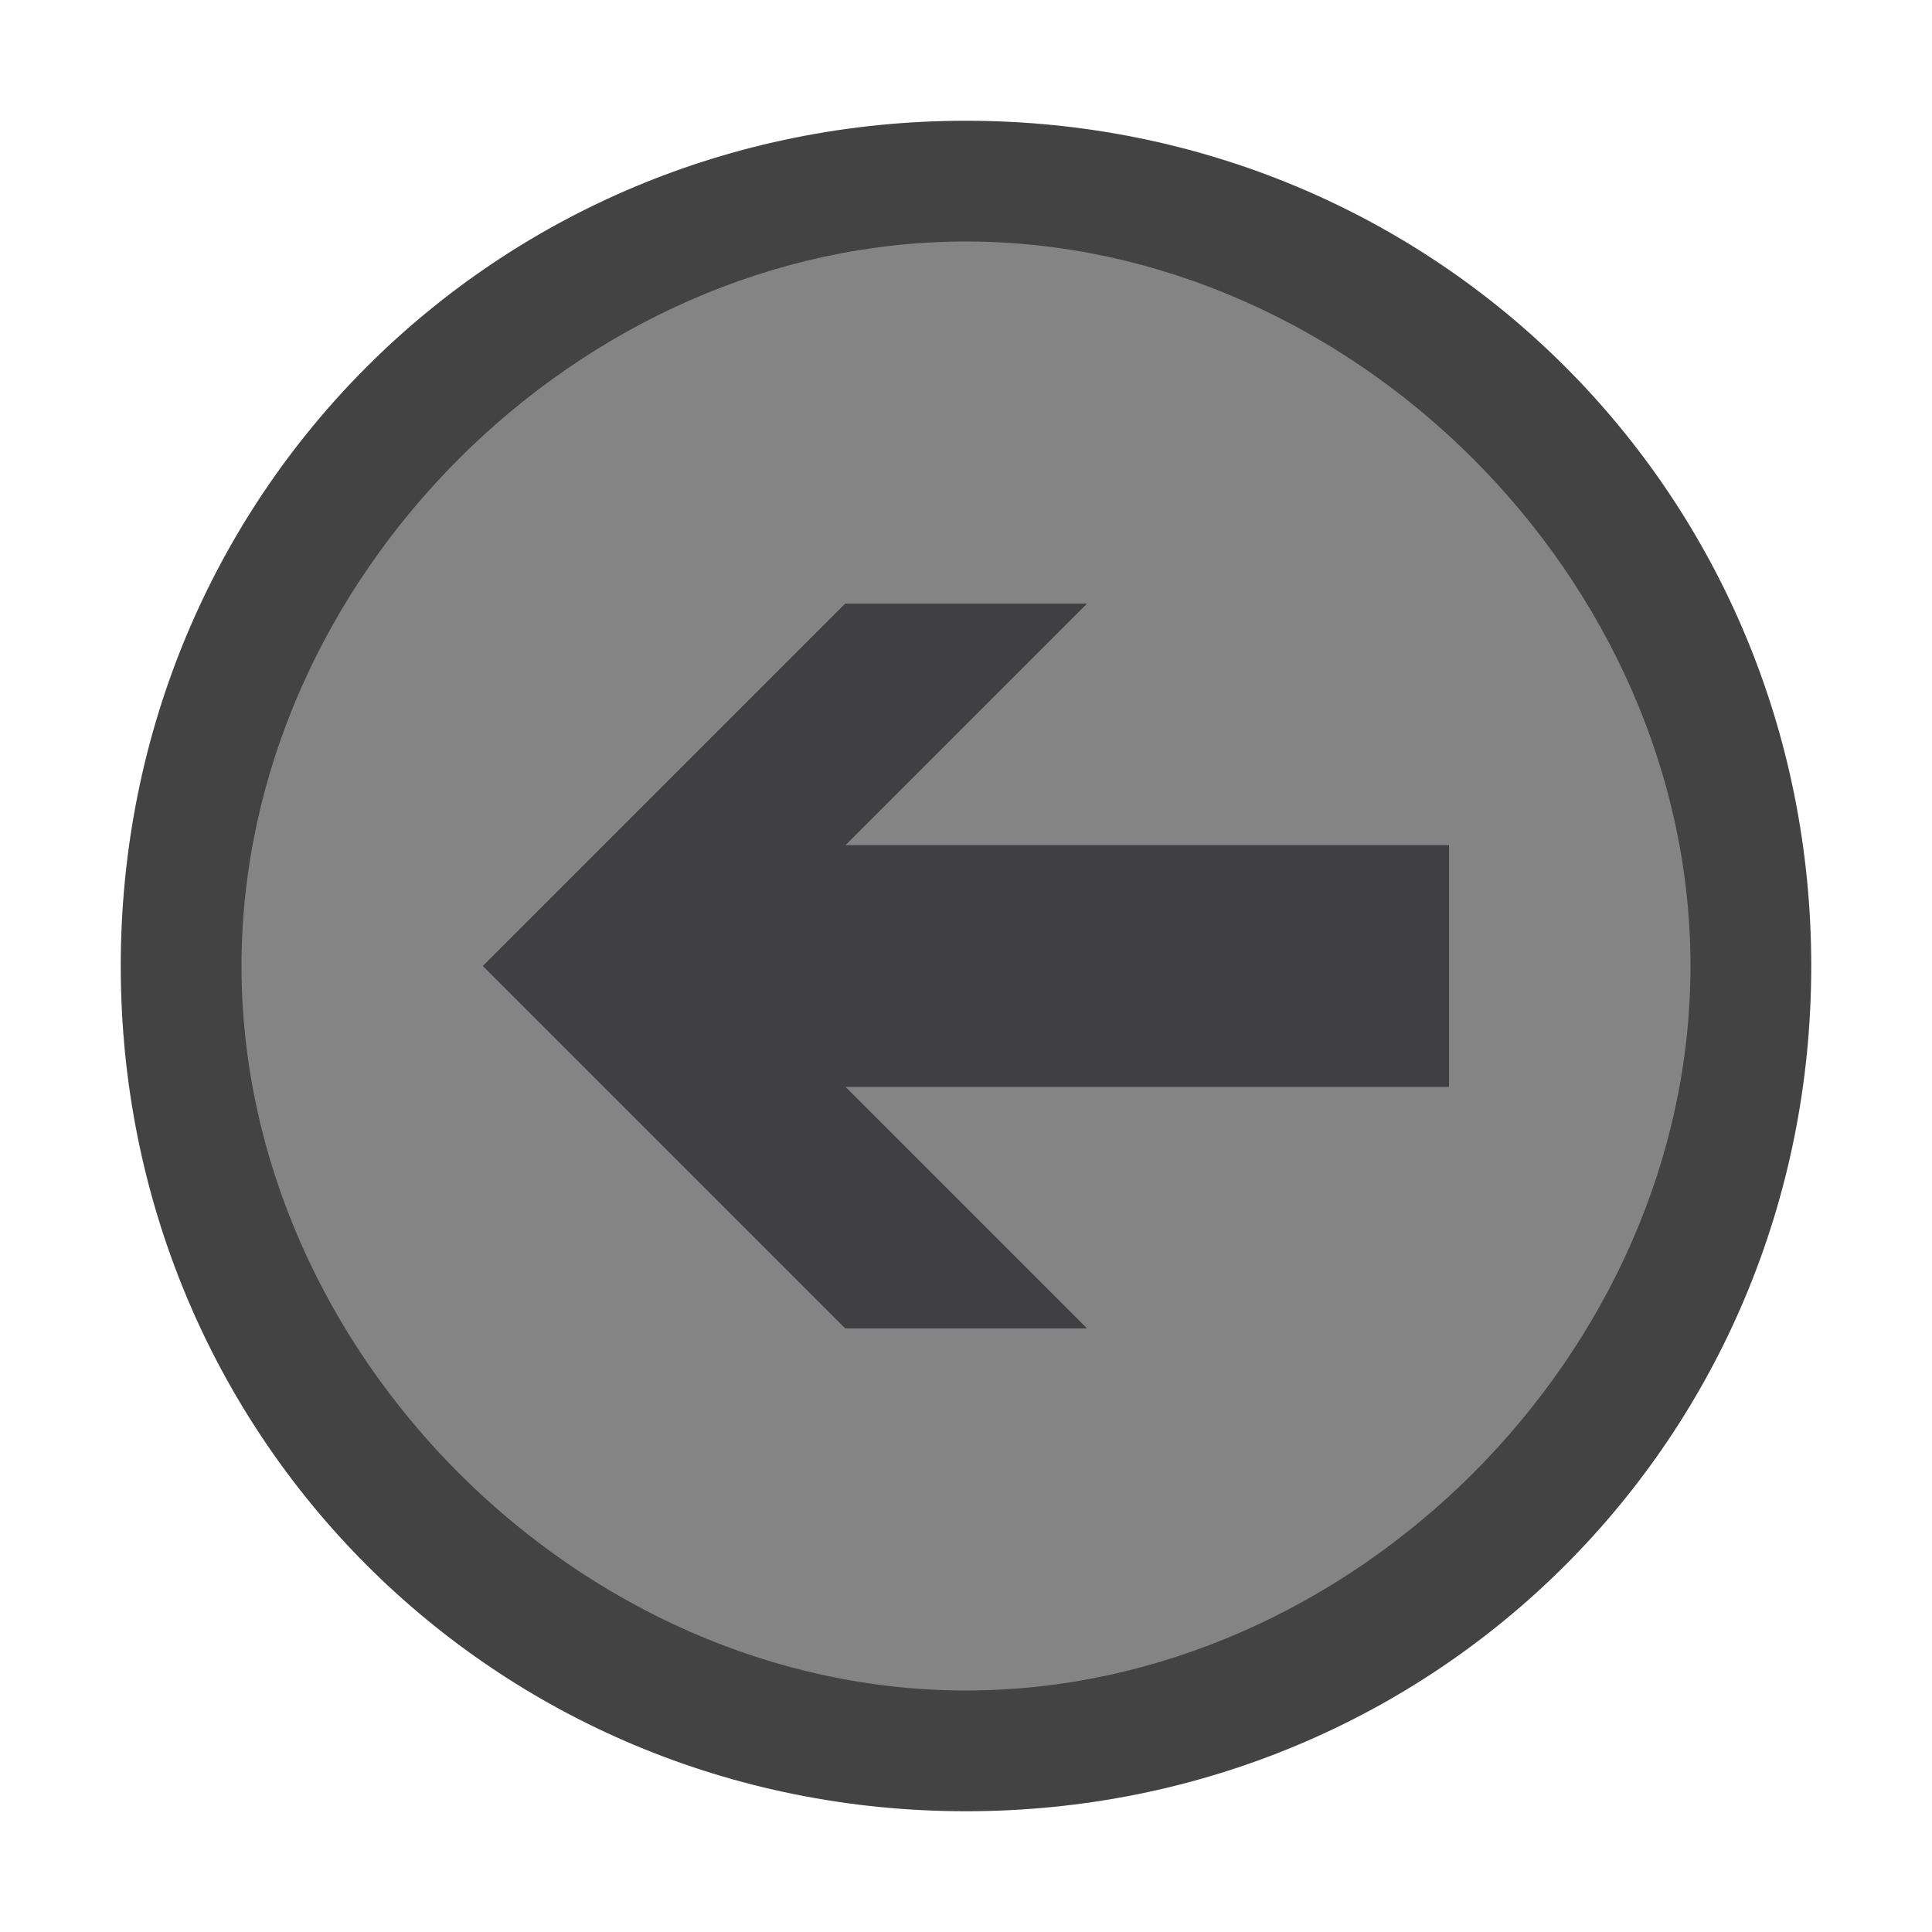 <svg xmlns="http://www.w3.org/2000/svg" width="16" height="16"><style type="text/css">.icon-canvas-transparent{opacity:0;fill:#434343;} .icon-vs-out{fill:#434343;} .icon-vs-fg{fill:#403F41;} .icon-disabled-grey{fill:#848484;}</style><path class="icon-canvas-transparent" d="M16 16h-16v-16h16v16z" id="canvas"/><path class="icon-vs-out" d="M15 8c0 3.9-3.1 7-7 7s-7-3.1-7-7 3.1-7 7-7 7 3.1 7 7z" id="outline"/><path class="icon-disabled-grey" d="M2 8c0 3.2 2.8 6 6 6s6-2.8 6-6-2.8-6-6-6-6 2.8-6 6zm2 0l3-3h2l-2 2h5v2h-5l2 2h-2l-3-3z" id="iconBg"/><path class="icon-vs-fg" d="M4 8l3-3h2l-2 2h5v2h-5l2 2h-2l-3-3z" id="iconFg"/></svg>